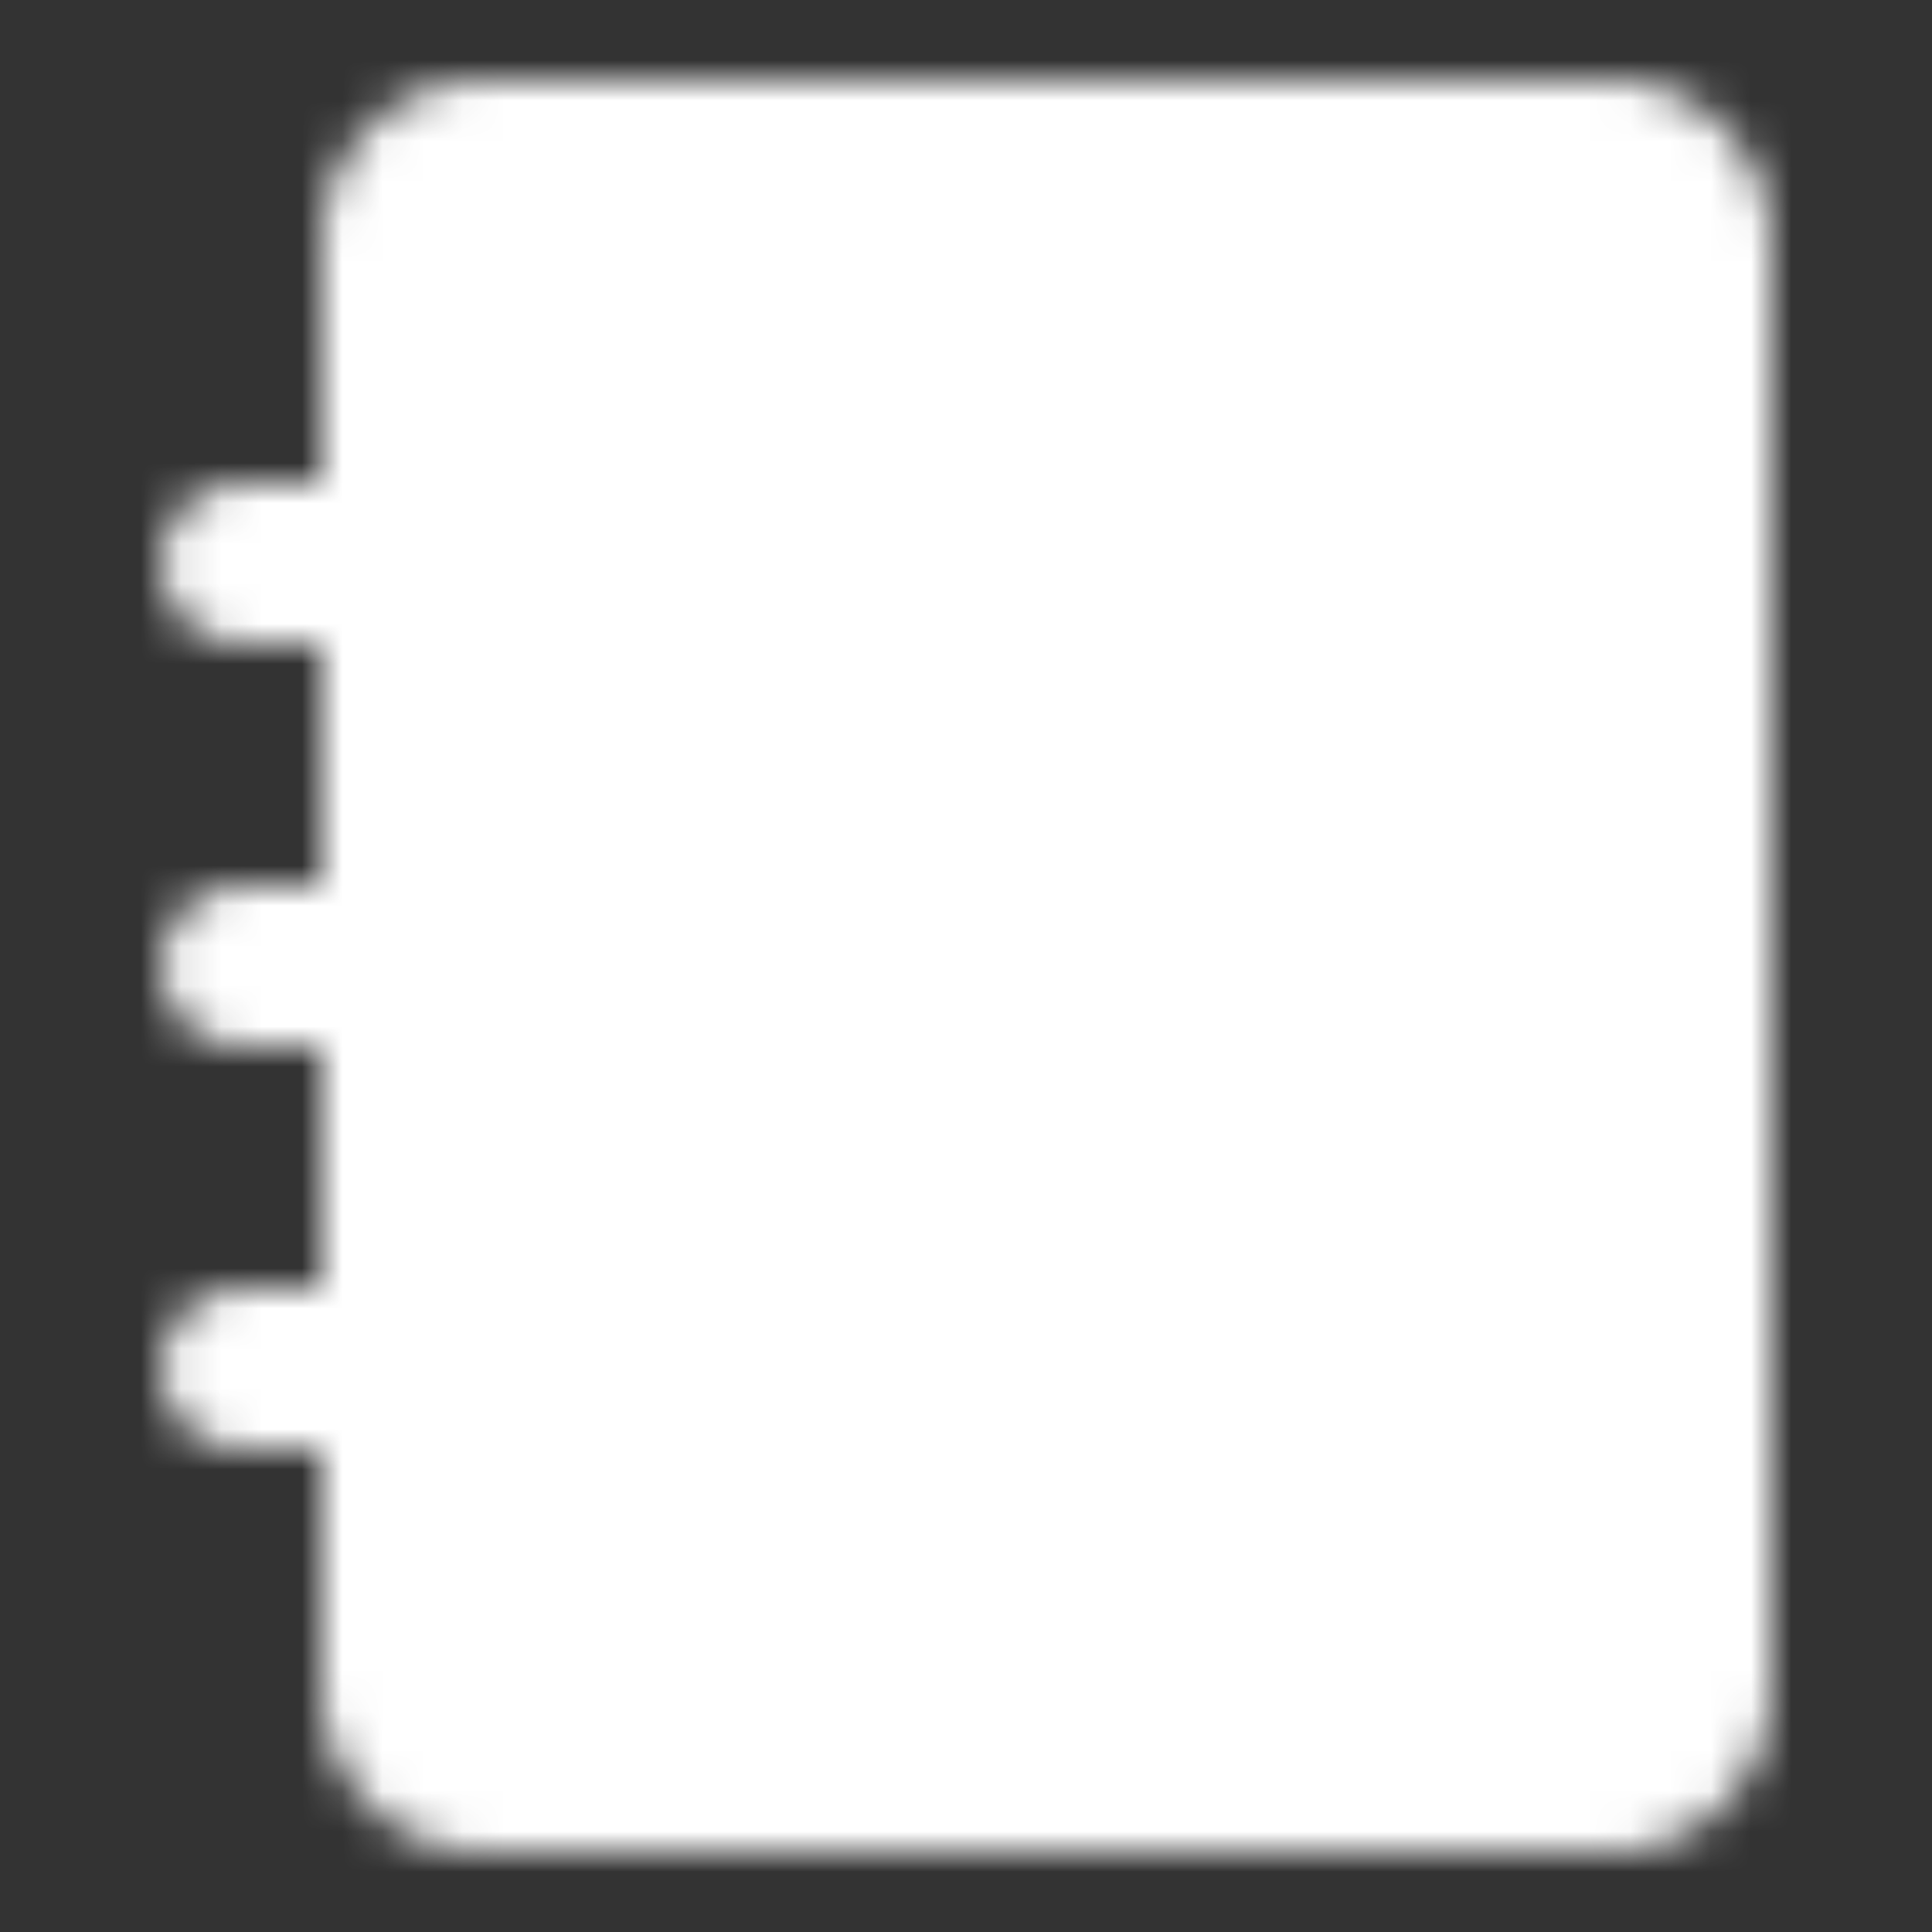 <svg xmlns="http://www.w3.org/2000/svg" width="16" height="16" viewBox="0 0 48 48"><rect x="0" y="0" width="48" height="48" fill="#333333" stroke="none"/><defs><mask id="IconifyId1936117fd80aa4ff41"><g fill="none" stroke-linejoin="round" stroke-width="4"><path fill="#fff" stroke="#fff" d="M10 6a2 2 0 0 1 2-2h28a2 2 0 0 1 2 2v36a2 2 0 0 1-2 2H12a2 2 0 0 1-2-2z"/><path stroke="#000" stroke-linecap="round" d="M34 6v36"/><path stroke="#fff" stroke-linecap="round" d="M6 14h8M6 24h8M6 34h8M27 4h12M27 44h12"/></g></mask></defs><path fill="#ffffff" d="M0 0h48v48H0z" mask="url(#IconifyId1936117fd80aa4ff41)"/></svg>